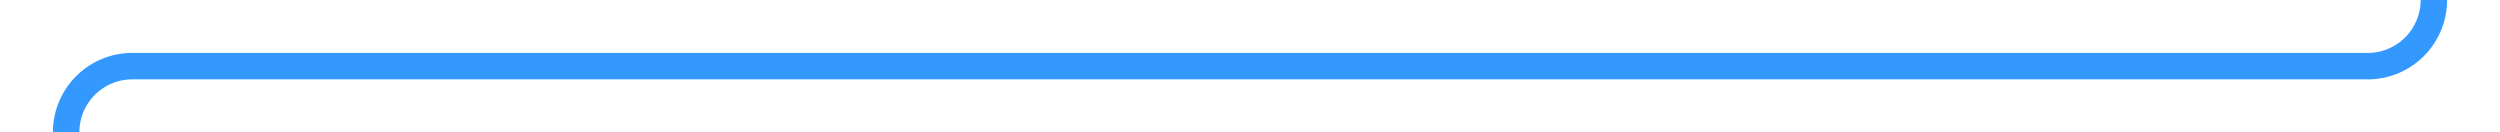 ﻿<?xml version="1.0" encoding="utf-8"?>
<svg version="1.1" xmlns:xlink="http://www.w3.org/1999/xlink" width="189px" height="10px" preserveAspectRatio="xMinYMid meet" viewBox="296 1076  189 8" xmlns="http://www.w3.org/2000/svg">
  <path d="M 480 1012  L 480 1075  A 5 5 0 0 1 475 1080 L 306 1080  A 5 5 0 0 0 301 1085 L 301 1091  " stroke-width="2" stroke="#3399ff" fill="none" />
  <path d="M 480 1010  A 3.5 3.5 0 0 0 476.5 1013.5 A 3.5 3.5 0 0 0 480 1017 A 3.5 3.5 0 0 0 483.5 1013.5 A 3.5 3.5 0 0 0 480 1010 Z M 305.293 1085.893  L 301 1090.186  L 296.707 1085.893  L 295.293 1087.307  L 300.293 1092.307  L 301 1093.014  L 301.707 1092.307  L 306.707 1087.307  L 305.293 1085.893  Z " fill-rule="nonzero" fill="#3399ff" stroke="none" />
</svg>